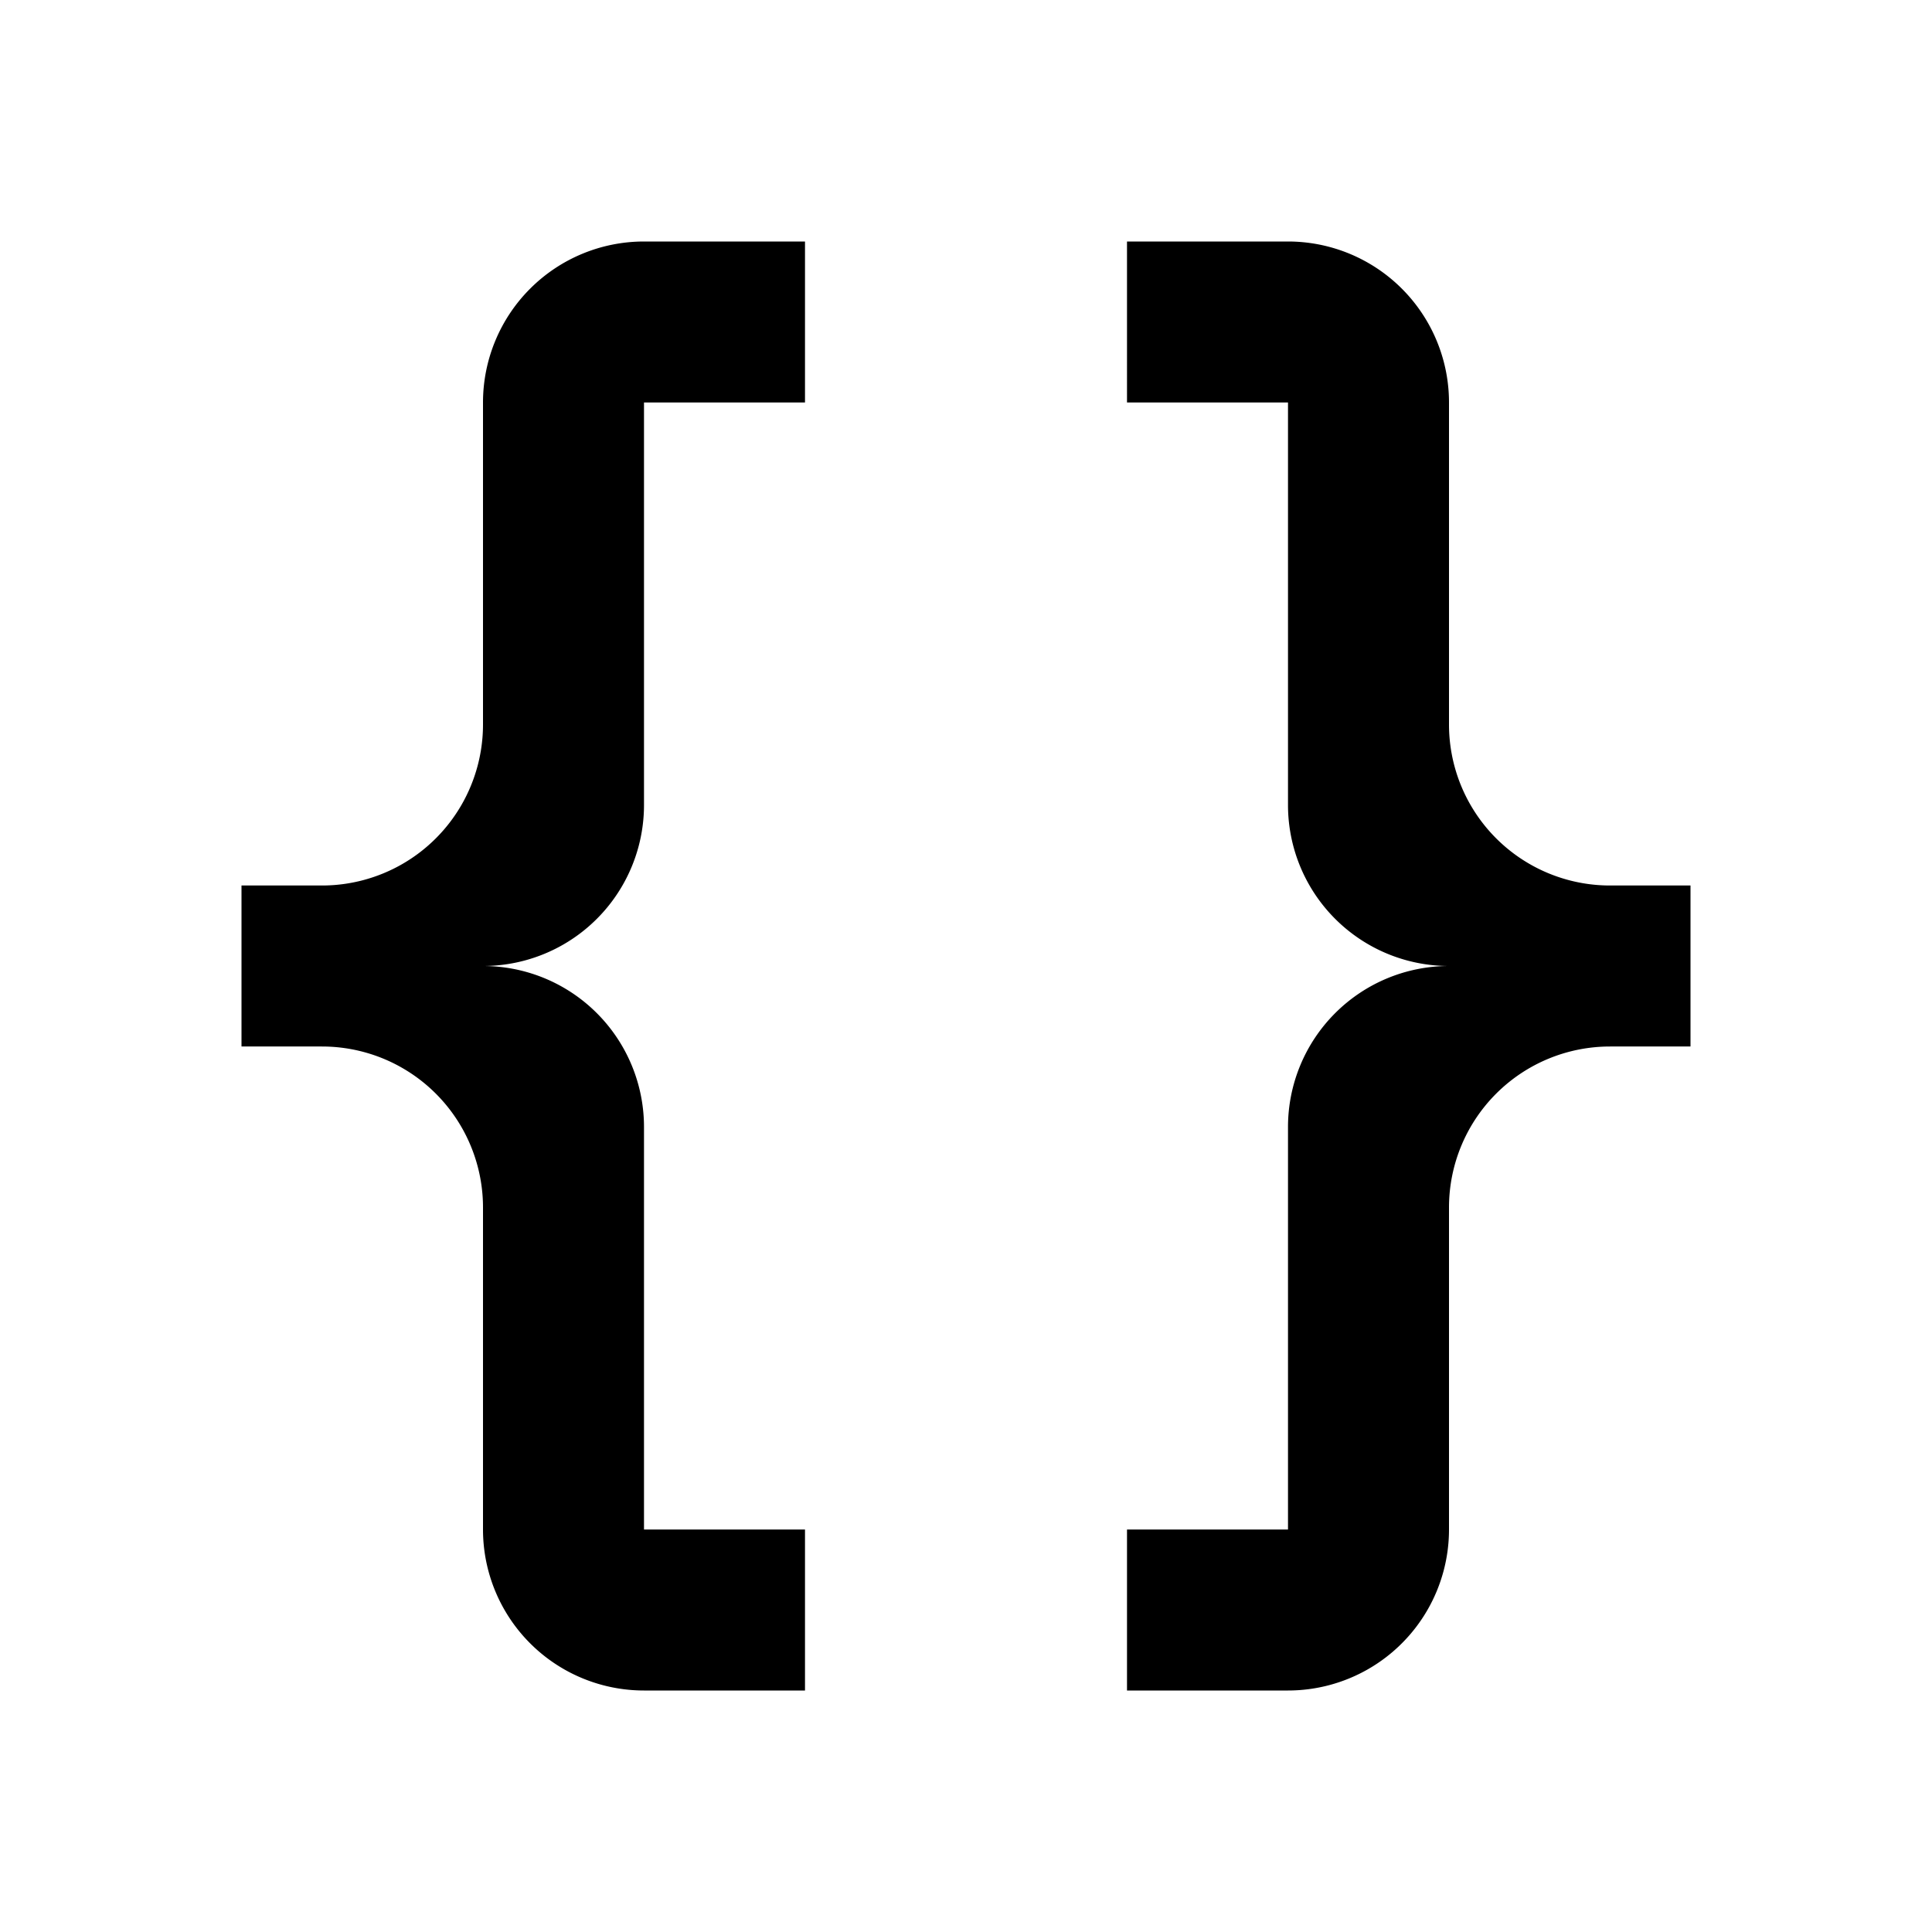 <svg xmlns="http://www.w3.org/2000/svg" viewBox="0 0 24 24"><path d="M8 3a2 2 0 00-2 2v4a2 2 0 01-2 2H3v2h1a2 2 0 012 2v4a2 2 0 002 2h2v-2H8v-5a2 2 0 00-2-2 2 2 0 002-2V5h2V3m6 0a2 2 0 012 2v4a2 2 0 002 2h1v2h-1a2 2 0 00-2 2v4a2 2 0 01-2 2h-2v-2h2v-5a2 2 0 012-2 2 2 0 01-2-2V5h-2V3h2z"/></svg>